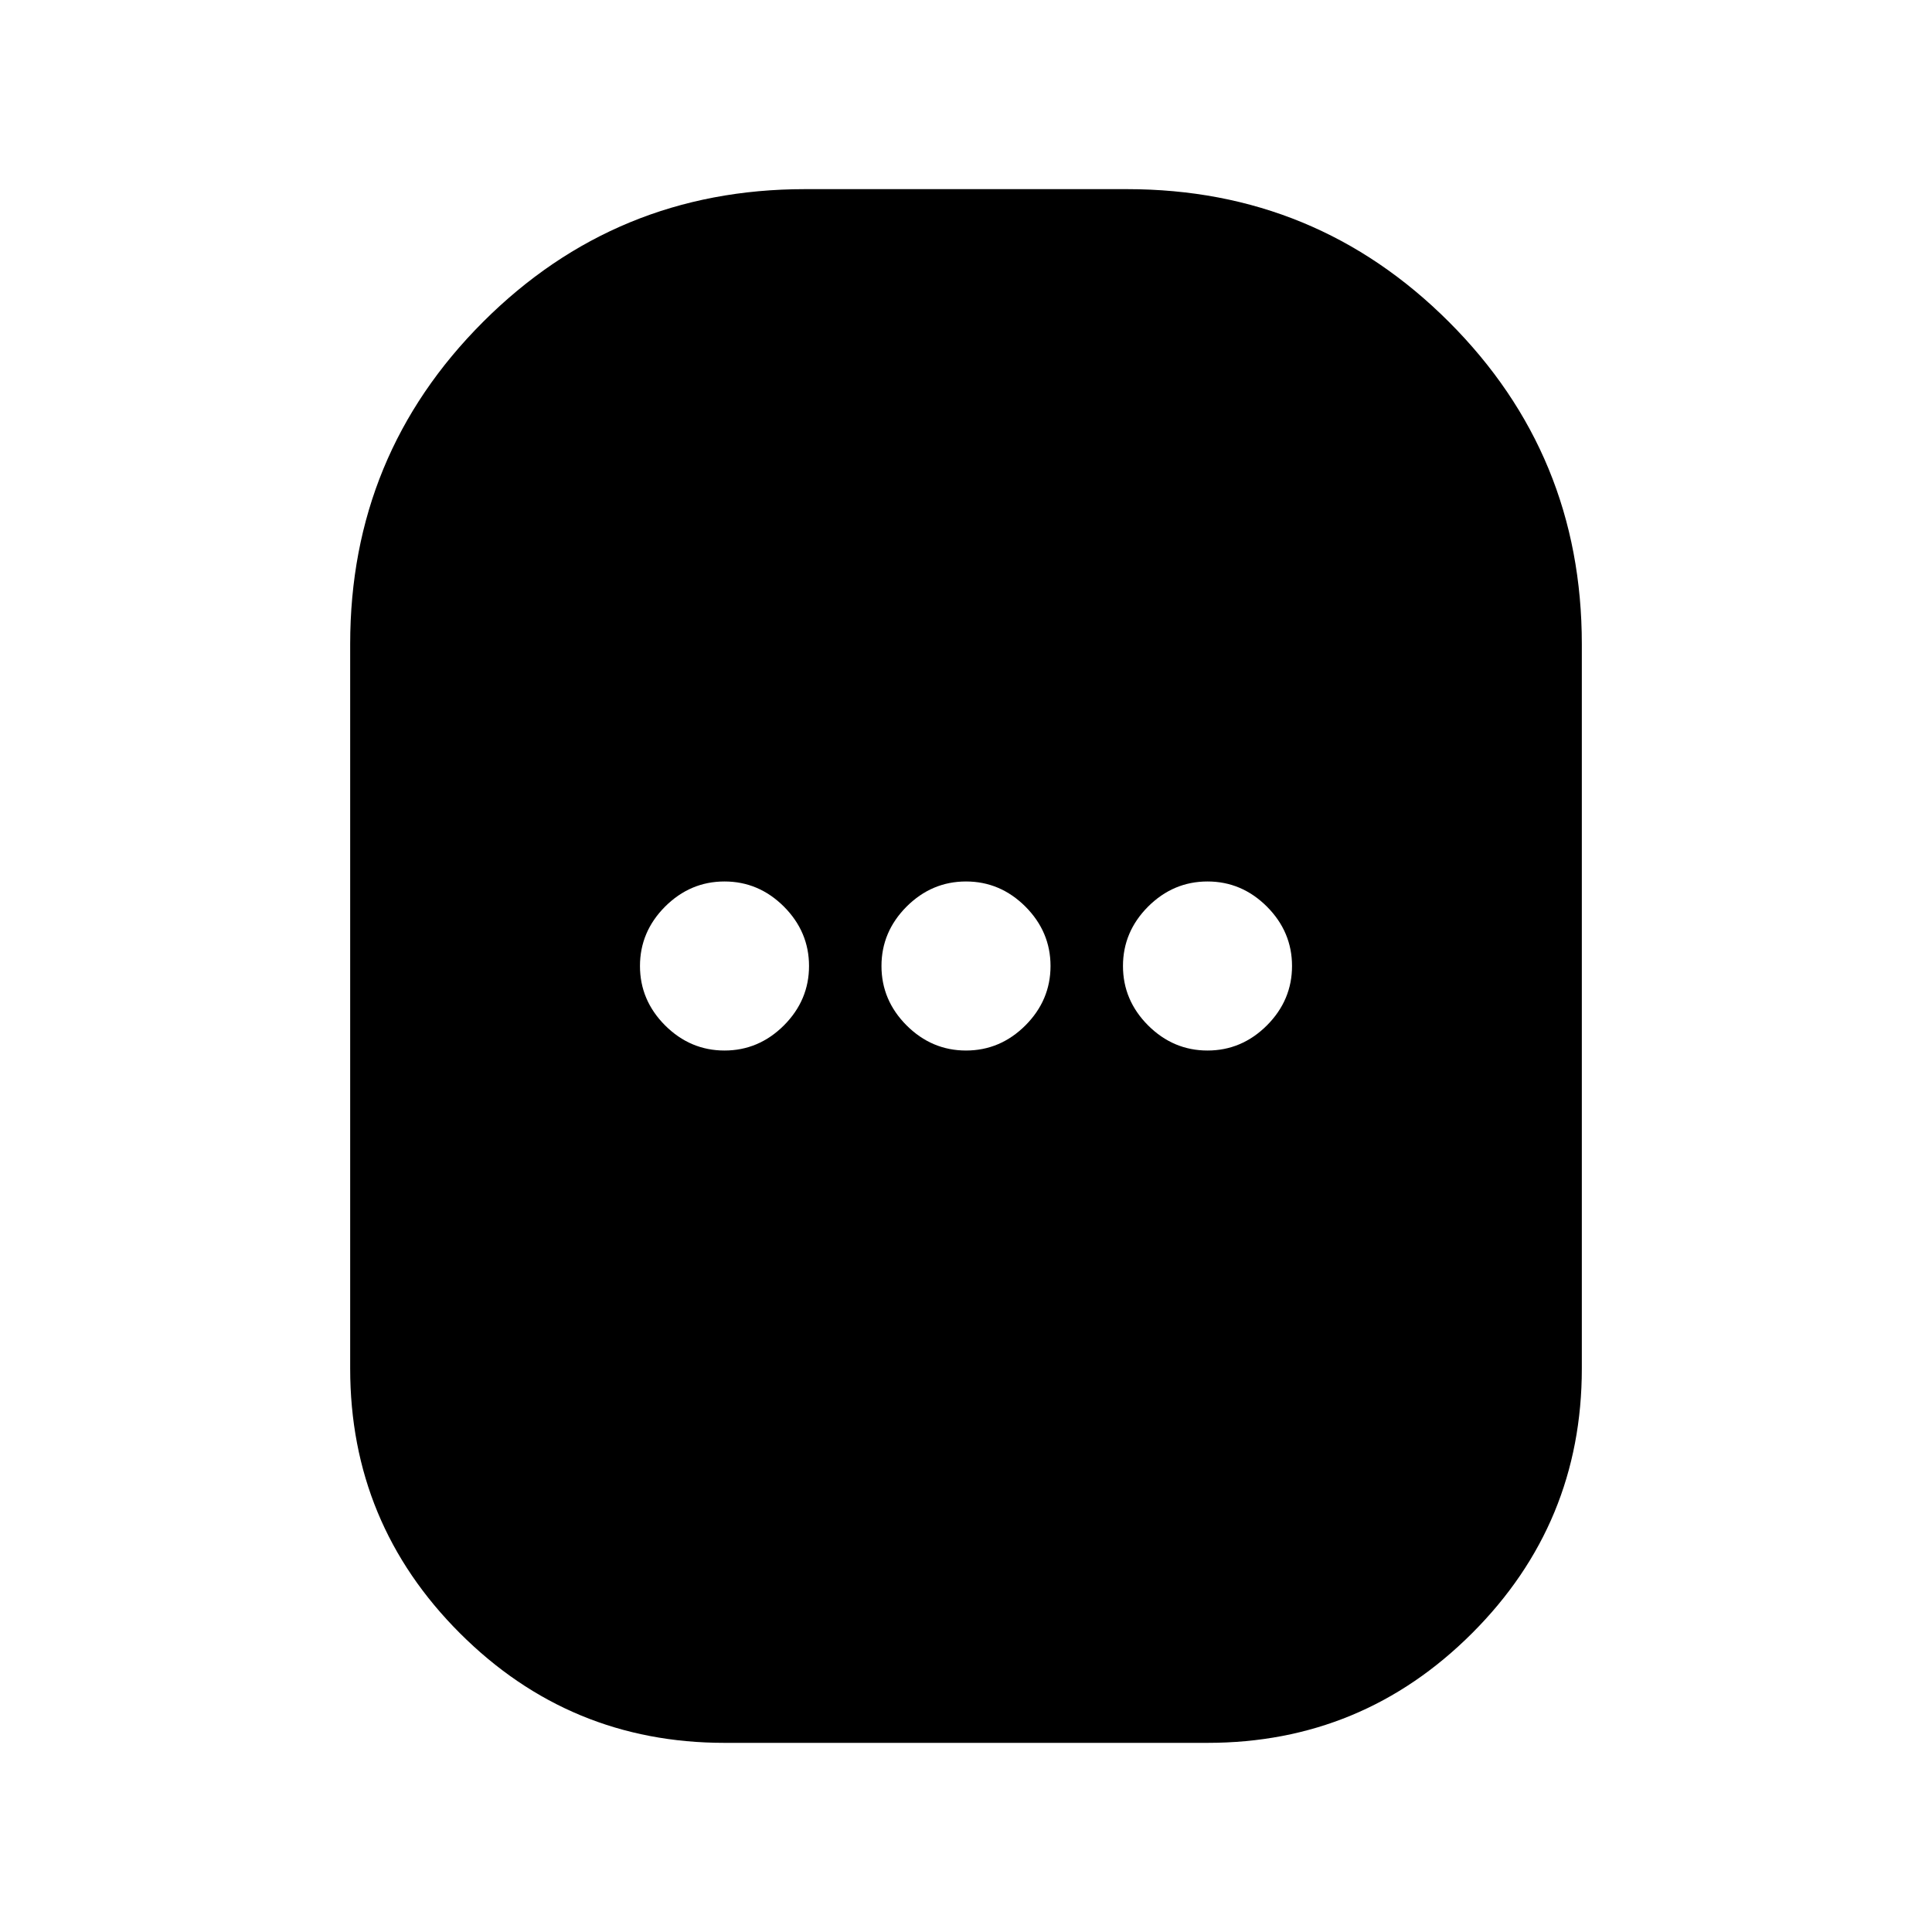 <svg xmlns="http://www.w3.org/2000/svg" height="20" width="20"><path d="M7.5 18.042Q5.896 18.042 4.76 16.906Q3.625 15.771 3.625 14.167V6.667Q3.625 4.708 5 3.333Q6.375 1.958 8.333 1.958H11.667Q13.625 1.958 15 3.333Q16.375 4.708 16.375 6.667V14.167Q16.375 15.771 15.24 16.906Q14.104 18.042 12.5 18.042ZM7.5 10.875Q7.854 10.875 8.115 10.615Q8.375 10.354 8.375 10Q8.375 9.646 8.115 9.385Q7.854 9.125 7.5 9.125Q7.146 9.125 6.885 9.385Q6.625 9.646 6.625 10Q6.625 10.354 6.885 10.615Q7.146 10.875 7.5 10.875ZM10 10.875Q10.354 10.875 10.615 10.615Q10.875 10.354 10.875 10Q10.875 9.646 10.615 9.385Q10.354 9.125 10 9.125Q9.646 9.125 9.385 9.385Q9.125 9.646 9.125 10Q9.125 10.354 9.385 10.615Q9.646 10.875 10 10.875ZM12.5 10.875Q12.854 10.875 13.115 10.615Q13.375 10.354 13.375 10Q13.375 9.646 13.115 9.385Q12.854 9.125 12.5 9.125Q12.146 9.125 11.885 9.385Q11.625 9.646 11.625 10Q11.625 10.354 11.885 10.615Q12.146 10.875 12.5 10.875Z"/></svg>